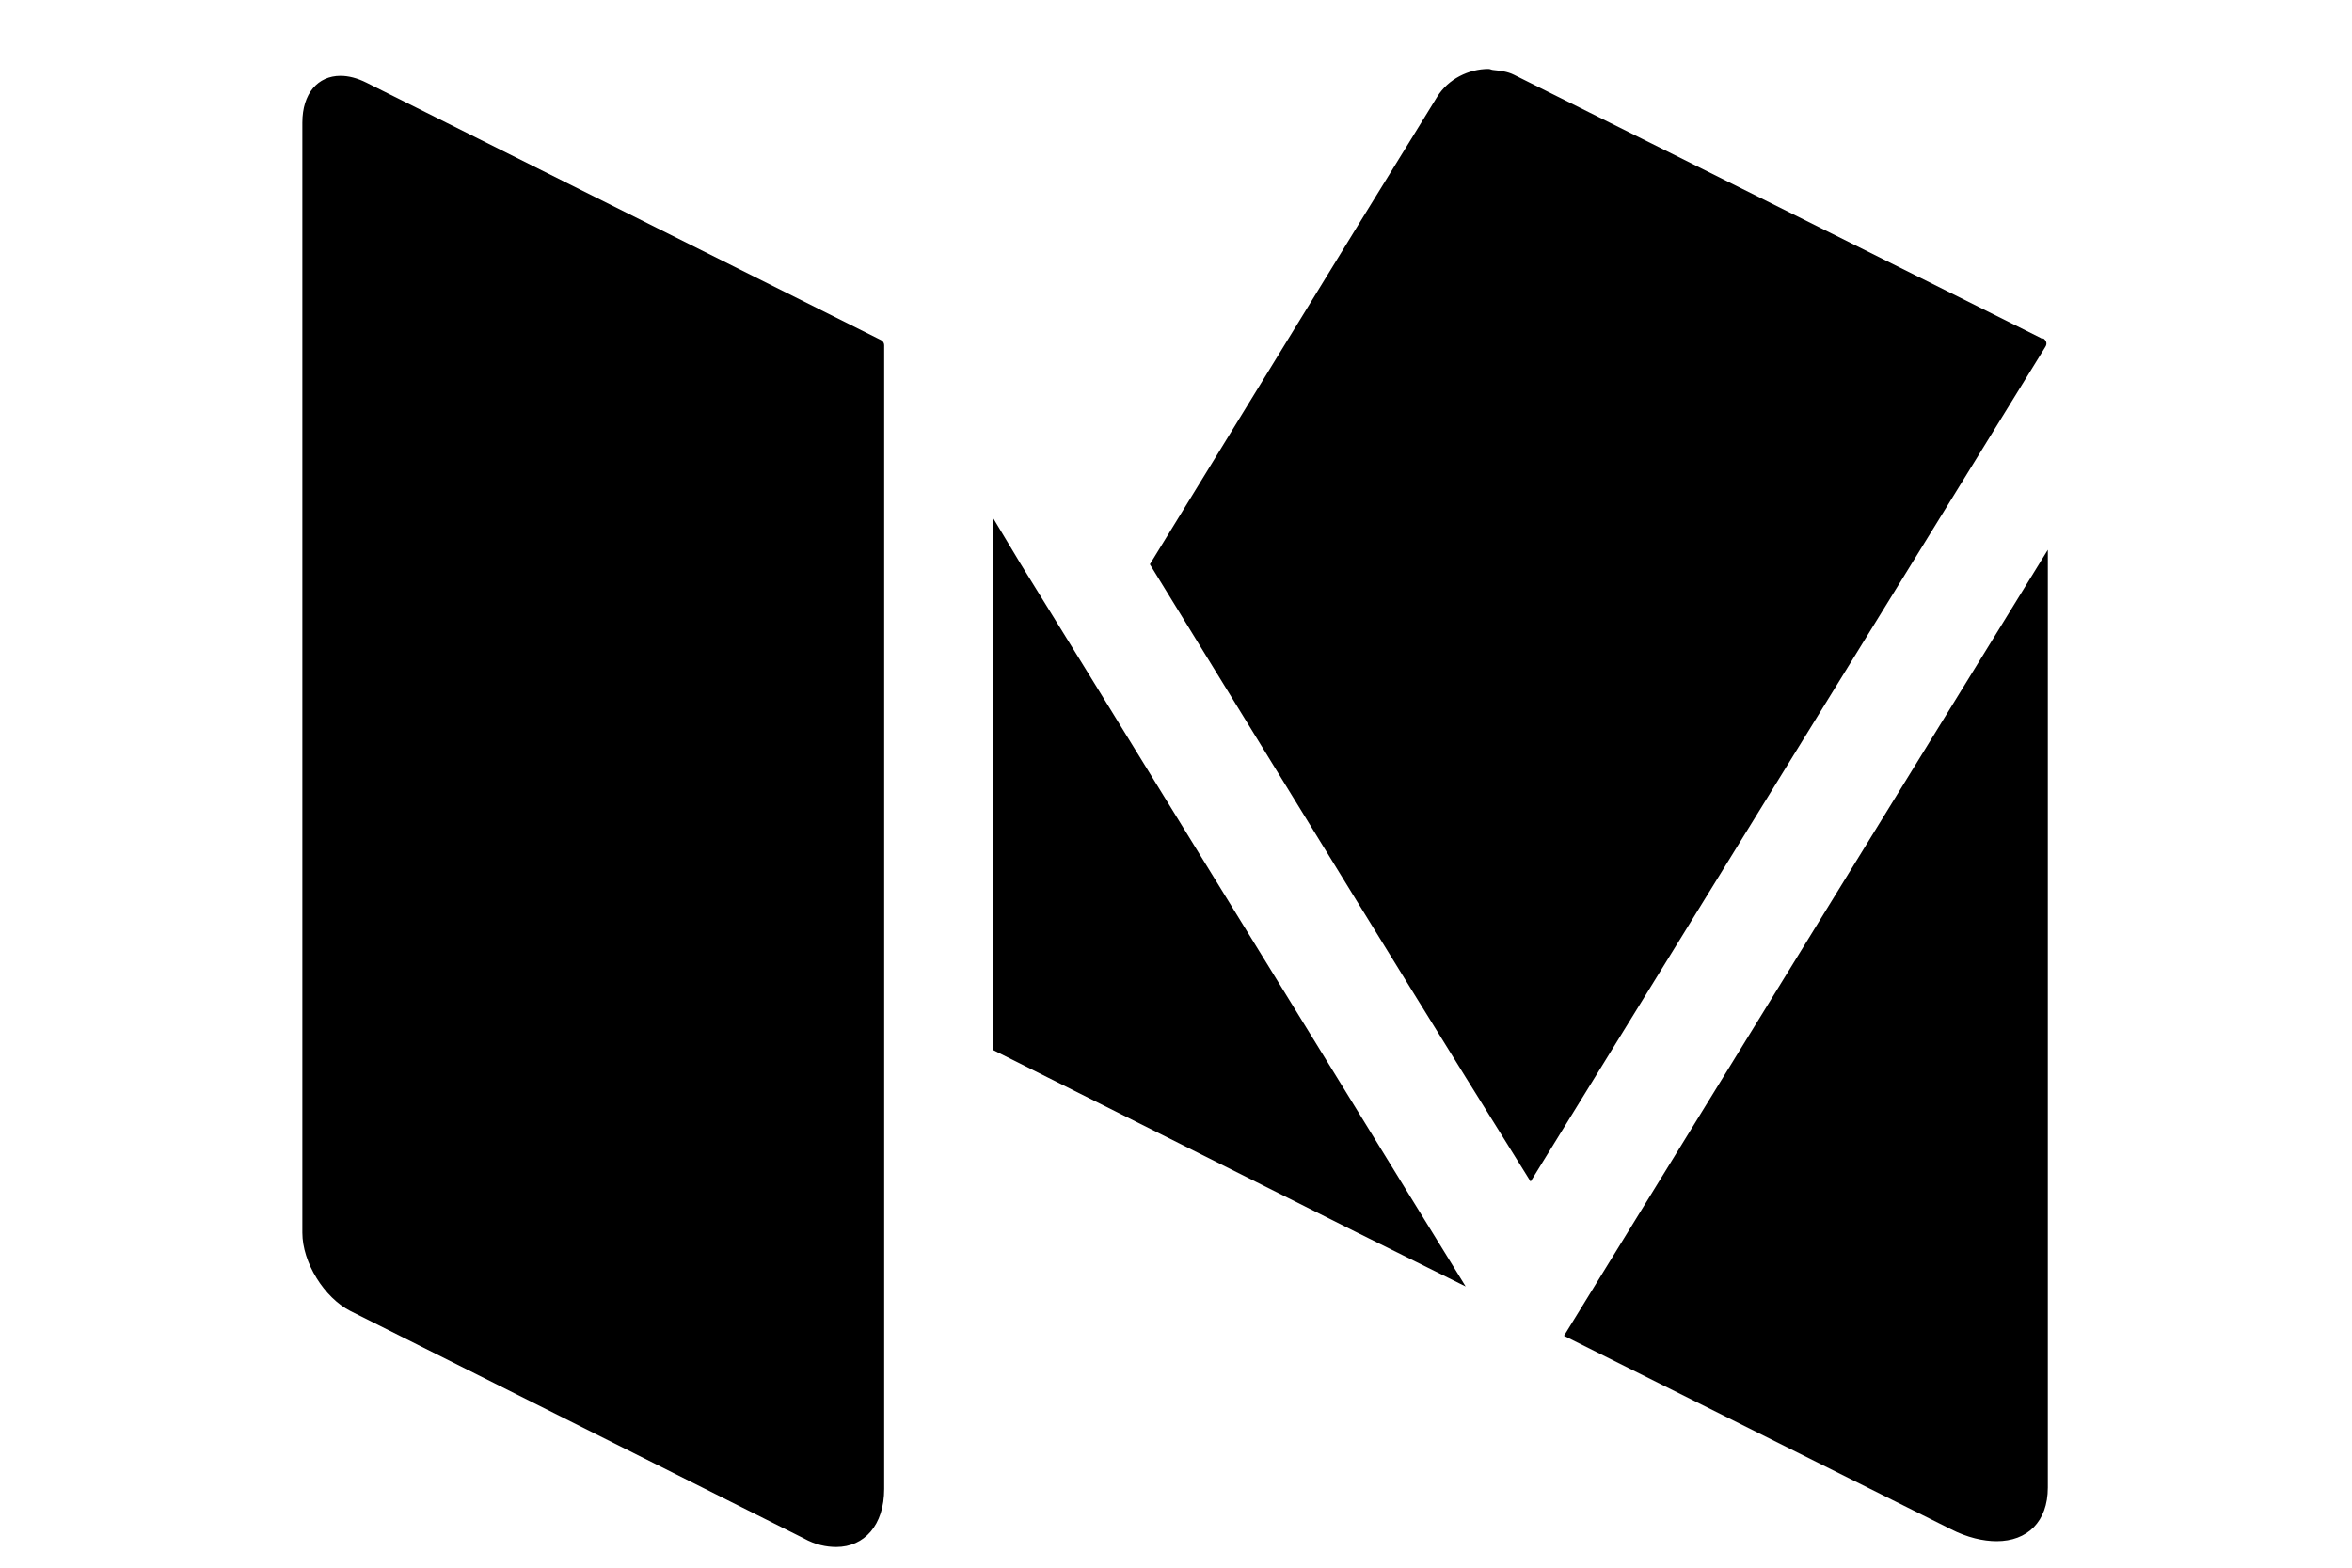 <?xml version="1.0" encoding="utf-8"?>
<!-- Generator: Adobe Illustrator 18.0.0, SVG Export Plug-In . SVG Version: 6.00 Build 0)  -->
<!DOCTYPE svg PUBLIC "-//W3C//DTD SVG 1.1//EN" "http://www.w3.org/Graphics/SVG/1.1/DTD/svg11.dtd">
<svg version="1.1" id="Layer_1" xmlns="http://www.w3.org/2000/svg" xmlns:xlink="http://www.w3.org/1999/xlink" x="0px" y="0px"
	 viewBox="0 0 648 432" enable-background="new 0 0 648 432" xml:space="preserve">
<path d="M439.2,354.6l-8.3,13.5l24,12l82.6,41.3c4.5,2.3,8.9,3.3,12.6,3.3c8.4,0,14.1-5.3,14.1-14.8V151.5L439.2,354.6L439.2,354.6z
	 M562.5,93.6c-0.1-0.1,0-0.3-0.1-0.4L417.1,20.6c-1.8-0.9-3.7-1.1-5.6-1.3c-0.5,0-0.9-0.3-1.4-0.3c-5.5,0-11.1,2.8-14.1,7.6
	l-7.2,11.7l-15.1,24.5l-56.9,92.7l56.9,92.6l15.1,24.5l15.1,24.4l17.8,28.6l141.8-230c0.6-0.9,0.3-1.8-0.6-2.4L562.5,93.6z
	 M373.7,305.6l-74.7-121.4l-8.9-14.4l-8.9-14.4l-7.5-12.5v146.5l99.9,50.1l15.1,7.5l15.1,7.5l-15.1-24.5L373.7,305.6L373.7,305.6z
	 M105.4,25l-4.4-2.2c-2.6-1.3-5-1.9-7.2-1.9c-6.2,0-10.5,4.8-10.5,12.9v305.9c0,8.2,6,17.9,13.3,21.6l124.8,62.6
	c3.2,1.8,6.3,2.4,9,2.4c7.7,0,13.2-6,13.2-16V95.1c0-0.6-0.4-1.2-0.9-1.4L105.4,25L105.4,25z"/>
</svg>
